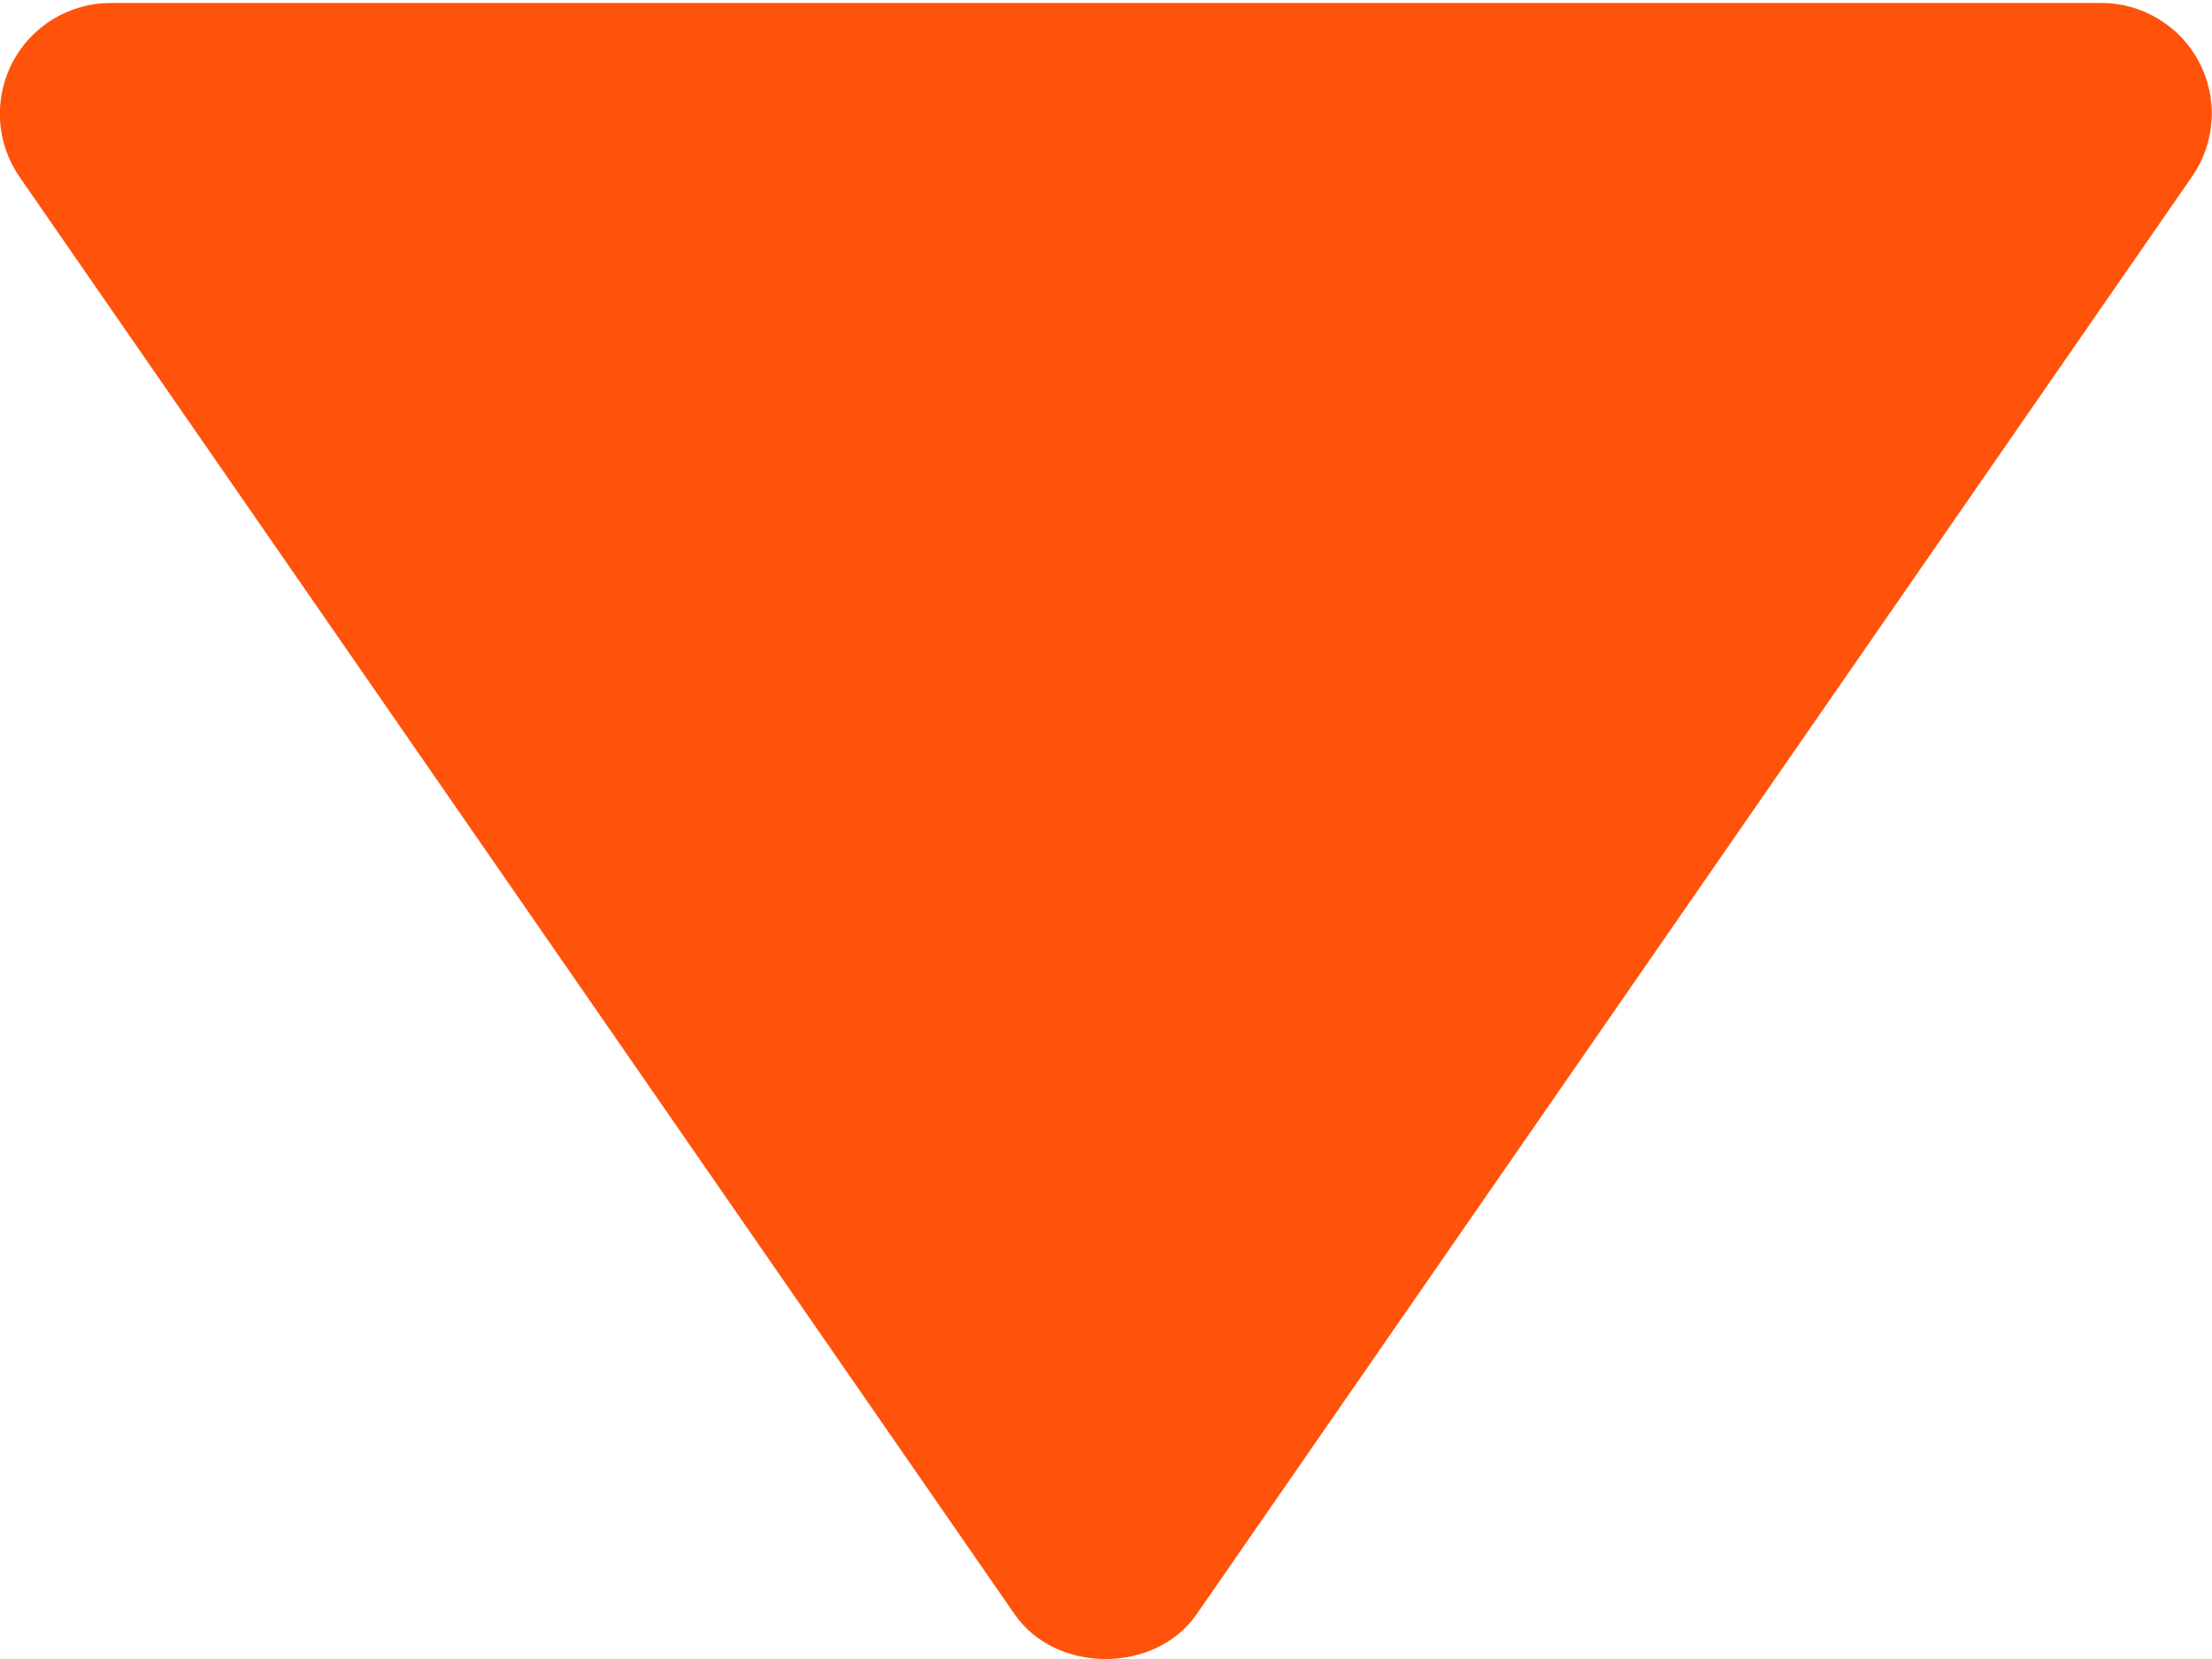 <svg width="20" height="15" viewBox="0 0 20 15" fill="none" xmlns="http://www.w3.org/2000/svg">
<path d="M18.997 0.027L0.997 0.027C0.815 0.027 0.637 0.078 0.481 0.172C0.325 0.267 0.198 0.402 0.113 0.563C0.029 0.725 -0.01 0.906 0 1.088C0.011 1.27 0.071 1.445 0.174 1.596L9.174 14.596C9.547 15.135 10.445 15.135 10.819 14.596L19.82 1.596C19.924 1.446 19.985 1.27 19.996 1.088C20.008 0.906 19.969 0.724 19.884 0.562C19.799 0.4 19.672 0.265 19.515 0.171C19.359 0.076 19.18 0.026 18.997 0.027Z" fill="#FF530B"/>
</svg>
